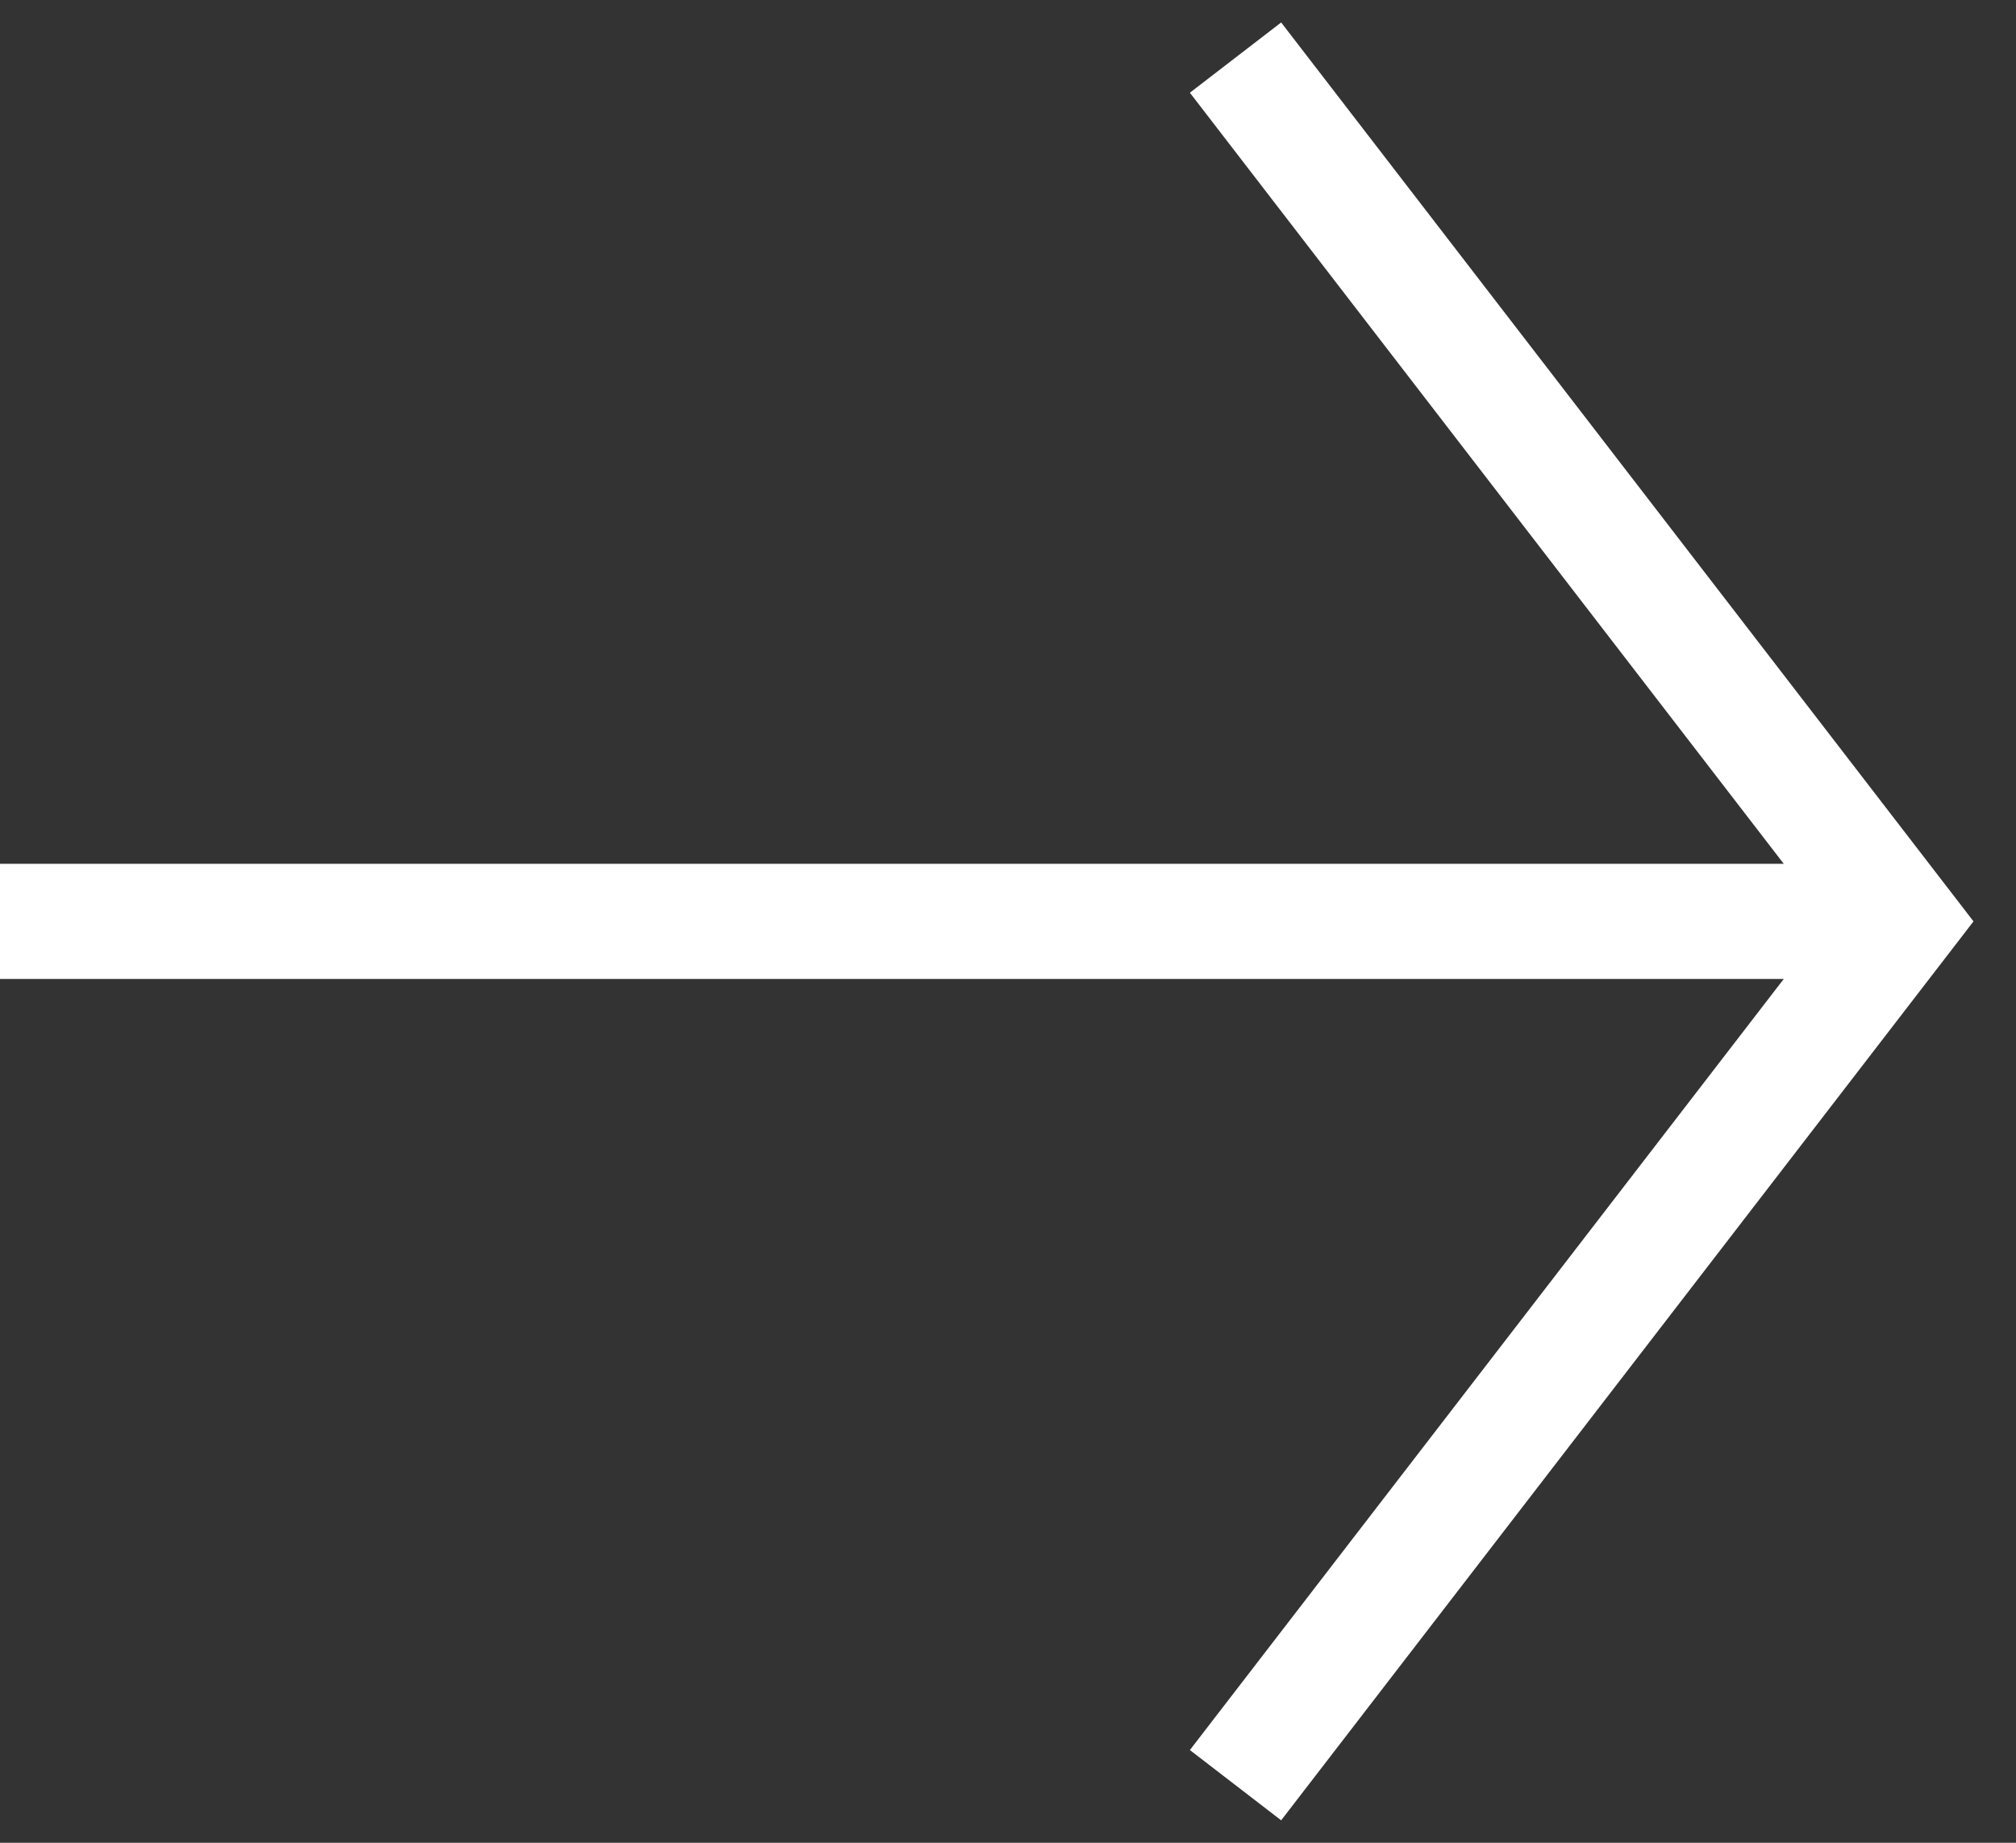 <svg width="35" height="32" viewBox="0 0 35 32" fill="none" xmlns="http://www.w3.org/2000/svg">
<rect x="0" y="0" width="35" height="32" fill="#333333" stroke="none"/>
<path d="M0 16H33" stroke="white" stroke-width="2"/>
<path d="M21.45 1L33 16L21.45 31" stroke="white" stroke-width="2"/>
</svg>
